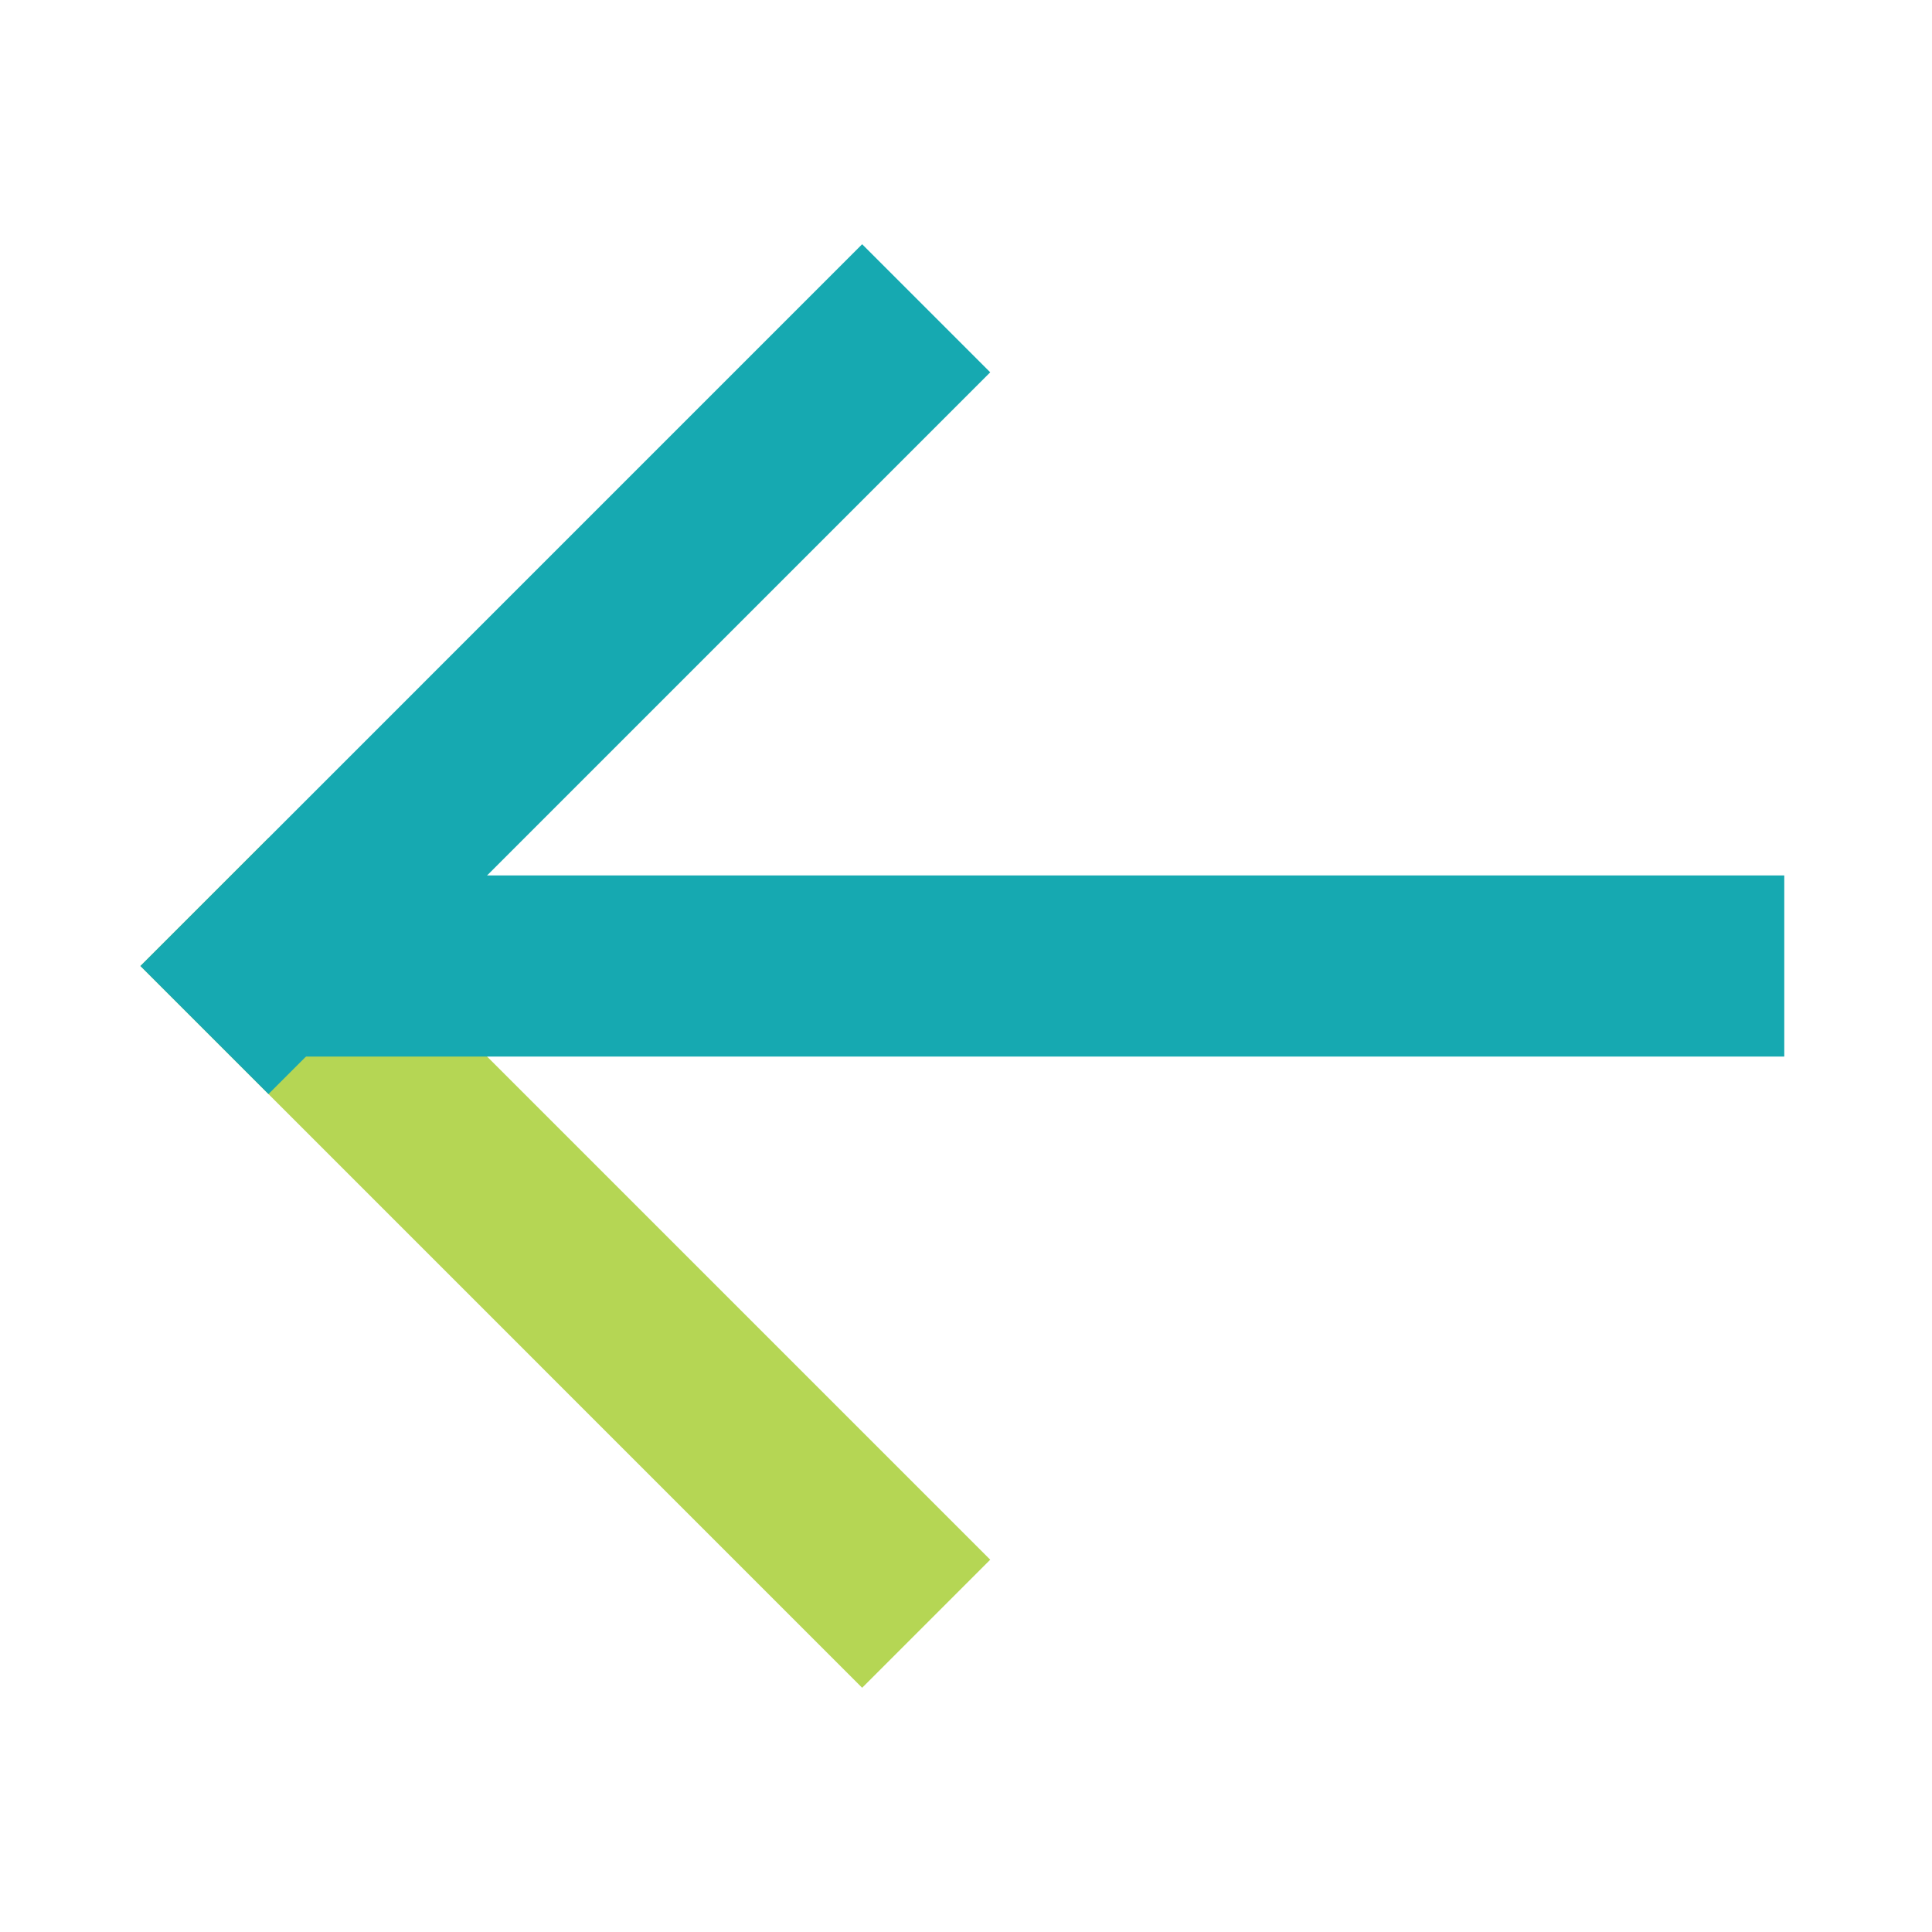 <?xml version="1.0" ?><!DOCTYPE svg  PUBLIC '-//W3C//DTD SVG 1.1//EN'  'http://www.w3.org/Graphics/SVG/1.1/DTD/svg11.dtd'><svg height="20px" id="Layer_1" style="enable-background:new 0 0 128 128;" version="1.1" viewBox="0 0 128 128" width="20px" xml:space="preserve" xmlns="http://www.w3.org/2000/svg" xmlns:xlink="http://www.w3.org/1999/xlink"><g><g><line style="fill:none;stroke:#B5D654;stroke-width:12;stroke-linecap:square;stroke-miterlimit:10;" x1="57.12" x2="17.787" y1="103.334" y2="64"/><line style="fill:none;stroke:#16A9B1;stroke-width:12;stroke-linecap:square;stroke-miterlimit:10;" x1="17.787" x2="57.12" y1="64" y2="24.666"/></g><line style="fill:none;stroke:#16A9B1;stroke-width:12;stroke-miterlimit:10;" x1="17.787" x2="118.213" y1="64" y2="64"/></g></svg>